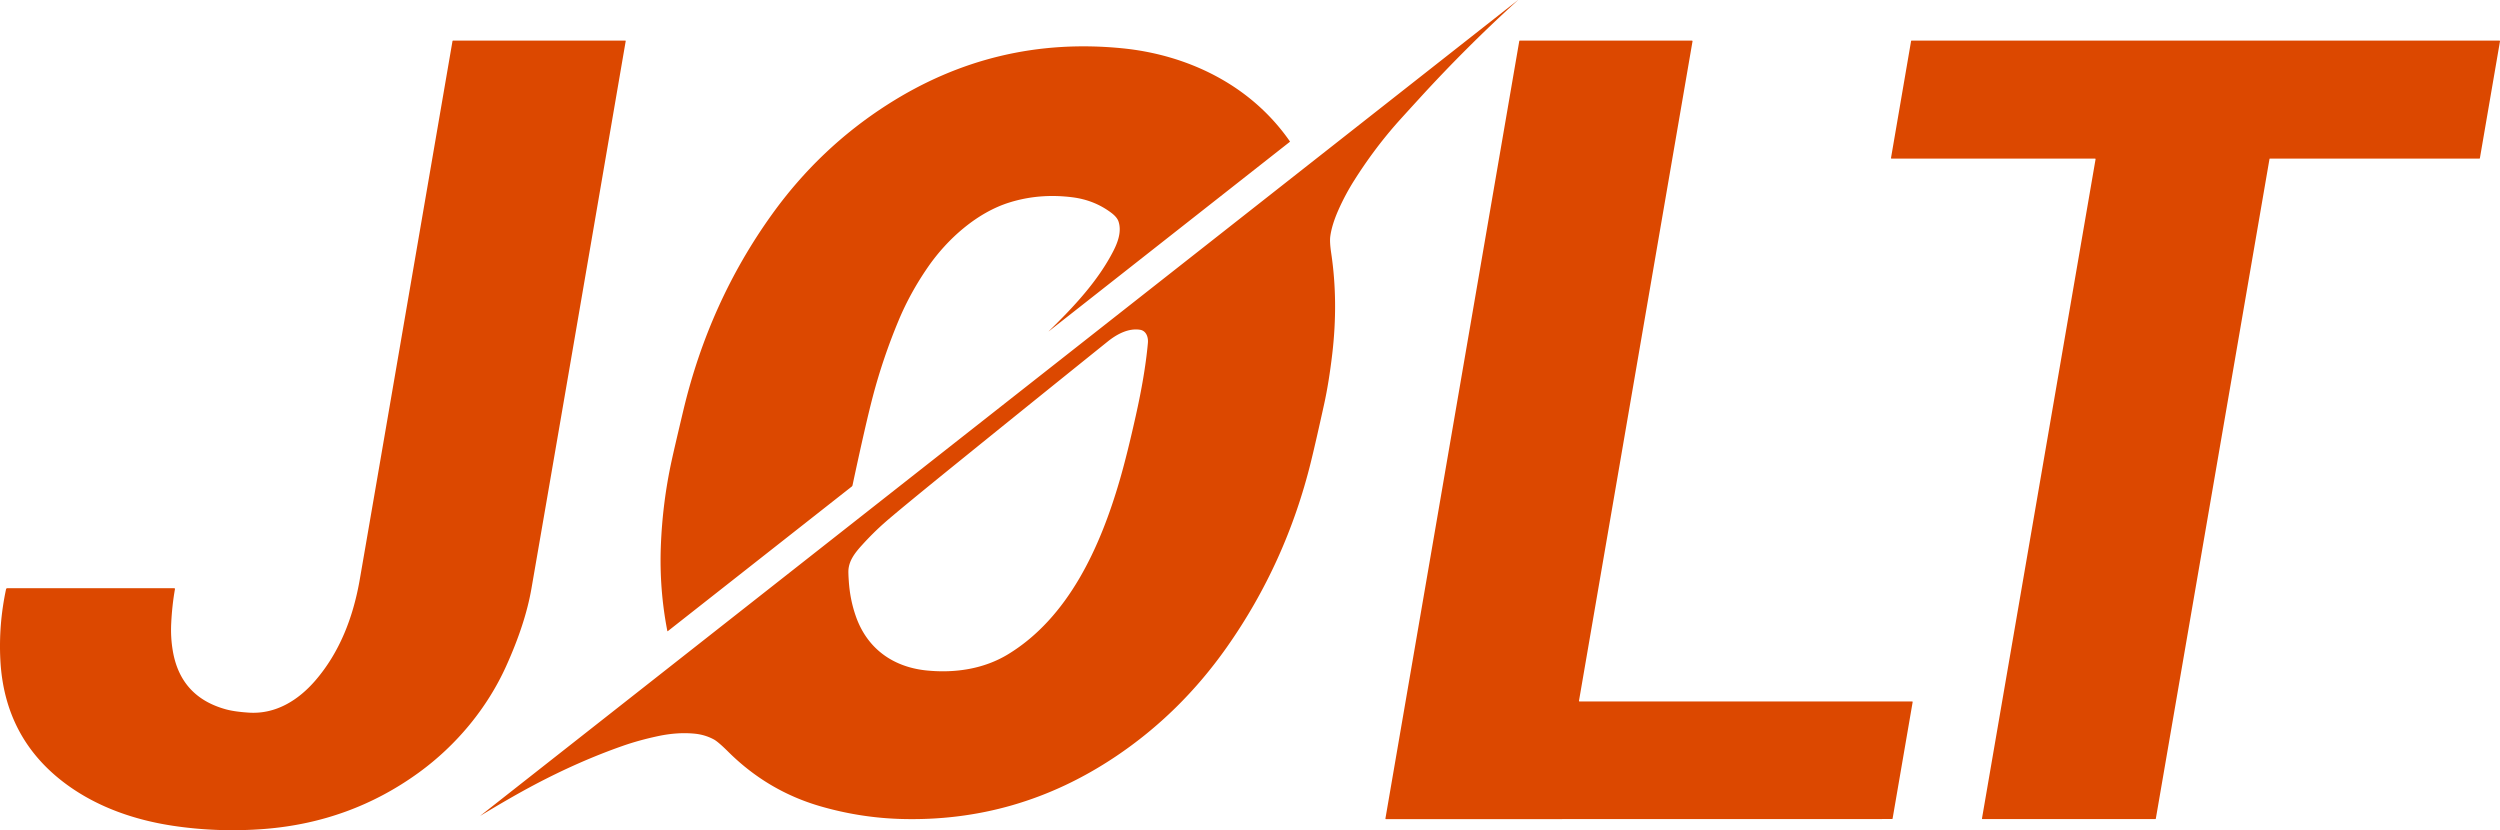 <svg id="Layer_2" data-name="Layer 2" xmlns="http://www.w3.org/2000/svg" viewBox="0 0 1447.26 480.61"><defs><style>.cls-1{fill:#dc4800;stroke-width:0}</style></defs><g id="Layer_1-2" data-name="Layer 1"><path class="cls-1" d="M878.4.32 278.12 472.19l.04.05s.03.04.04.05c-.02-.04 0-.1.06-.13 11.77-7.14 22.05-13.04 30.82-17.69 17.29-9.15 34.4-16.71 51.34-22.65 6.4-2.25 13.36-4.16 20.88-5.75 7.39-1.55 14.4-1.99 21.05-1.32 3.86.4 7.48 1.49 10.87 3.3 1.66.89 4.48 3.3 8.46 7.25 15.3 15.17 33.15 25.69 53.56 31.55 15.13 4.35 30.42 6.76 45.85 7.24 45.15 1.38 86.7-10.64 124.67-36.07 25.05-16.78 46.55-37.91 64.48-63.4 22.9-32.54 39.16-68.47 48.78-107.77 1.95-7.97 4.47-19.01 7.58-33.15 1.78-8.1 3.32-17.61 4.61-28.5 2.41-20.35 2.22-39.88-.56-58.57-.65-4.36-.83-7.59-.56-9.68.6-4.52 2.18-9.66 4.73-15.42 2.63-5.92 5.66-11.59 9.1-17.04 7.37-11.67 15.4-22.47 24.08-32.41 1.69-1.94 6.34-7.06 13.94-15.37A860.5 860.5 0 0 1 878.45.36c.52-.47.5-.49-.05-.05ZM664.52 198.55c-1.22 13.3-3.66 27.03-6.89 41.59-3.33 15.01-6.43 27.48-9.3 37.42-11.4 39.45-29.92 79.96-64.72 101.18-14.06 8.56-30.71 11.02-47.05 9.41-18.83-1.85-34.28-12-41.07-31.28-2.24-6.35-3.61-13.09-4.1-20.23-.24-3.4-.31-5.67-.22-6.82.49-5.79 4.19-10.26 8.11-14.56 4.13-4.54 8.37-8.74 12.73-12.59 5.39-4.77 20.19-16.95 44.38-36.52 28.25-22.86 56.53-45.66 84.84-68.42 5.4-4.35 12.14-7.91 18.82-6.81 3.29.54 4.81 3.95 4.47 7.63ZM261.94 23.82c.03-.17.18-.3.35-.3h99.7c.13 0 .23.1.23.24v.03c-25.93 151.11-44.12 256.75-54.57 316.94-2.34 13.52-7.22 28.5-14.65 44.93-10.93 24.17-28.66 45.7-50.62 61.64-26.27 19.06-55.97 29.92-89.1 32.57-17.58 1.4-35.66.82-53.15-1.82-21.95-3.31-43.26-10.63-61.16-23.62C14.74 436.84 1.82 412.76.21 382.18c-.72-13.67.38-27.37 3.29-41.09.07-.33.37-.57.71-.57h96.57c.39 0 .56.2.49.59-1.11 6.31-1.83 12.91-2.16 19.8-.26 5.3.03 10.49.87 15.56 2.94 17.91 13.17 29.29 30.69 34.14 3.43.95 7.91 1.59 13.44 1.94 15.56.99 28.6-7.18 38.47-18.63 14.06-16.31 21.69-36.36 25.47-57.22.95-5.25 18.92-109.54 53.89-312.88ZM914.4 406.08h192.52c.18 0 .32.14.32.32v.05l-11.61 67.42c-.02.16-.16.27-.32.27l-292.96.06c-.18 0-.32-.14-.32-.32v-.05l77.48-450.04c.02-.16.16-.27.32-.27h99.66c.18 0 .32.14.32.32v.05l-65.73 381.82c-.03.17.09.34.27.37h.05ZM1212.82 91.82h-117.8c-.17 0-.31-.13-.31-.31v-.05l11.62-67.68c.02-.15.15-.26.3-.26h340.31c.17 0 .31.13.31.31v.05l-11.63 67.68c-.02.15-.15.26-.3.26h-121.21c-.15 0-.28.11-.3.26l-65.79 381.82c-.02.15-.15.26-.3.26h-100.03c-.17 0-.31-.13-.31-.31v-.05l65.75-381.62a.315.315 0 0 0-.26-.36h-.05ZM746.69 82.11 607.15 191.8s-.02.02-.03 0v-.05c14.46-14.09 28.43-28.97 37.4-46.44 2.53-4.92 4.95-11.34 2.97-17.14-.56-1.66-1.98-3.34-4.26-5.05-6.53-4.89-14.04-7.87-22.54-8.93-12.76-1.6-24.94-.56-36.55 3.1-18.41 5.8-35.47 20.72-46.93 37.29-6.87 9.94-12.52 20.21-16.96 30.83-6.04 14.47-11.01 29.11-14.92 43.94-2.75 10.43-6.69 27.63-11.8 51.57-.06.3-.23.57-.46.75l-106.45 83.69c-.16.12-.26.08-.3-.13-3.14-16.18-4.39-32.57-3.75-49.16.64-16.66 2.7-33.02 6.18-49.08 1.08-4.99 3.36-14.81 6.85-29.47 9.99-41.93 27.1-79.75 51.34-113.46 18.44-25.65 40.73-46.83 66.87-63.53 41.61-26.59 86.92-37.44 135.93-32.57 37.4 3.72 74.12 20.91 96.98 53.89.07.09.06.17-.03.25Z"/></g></svg>